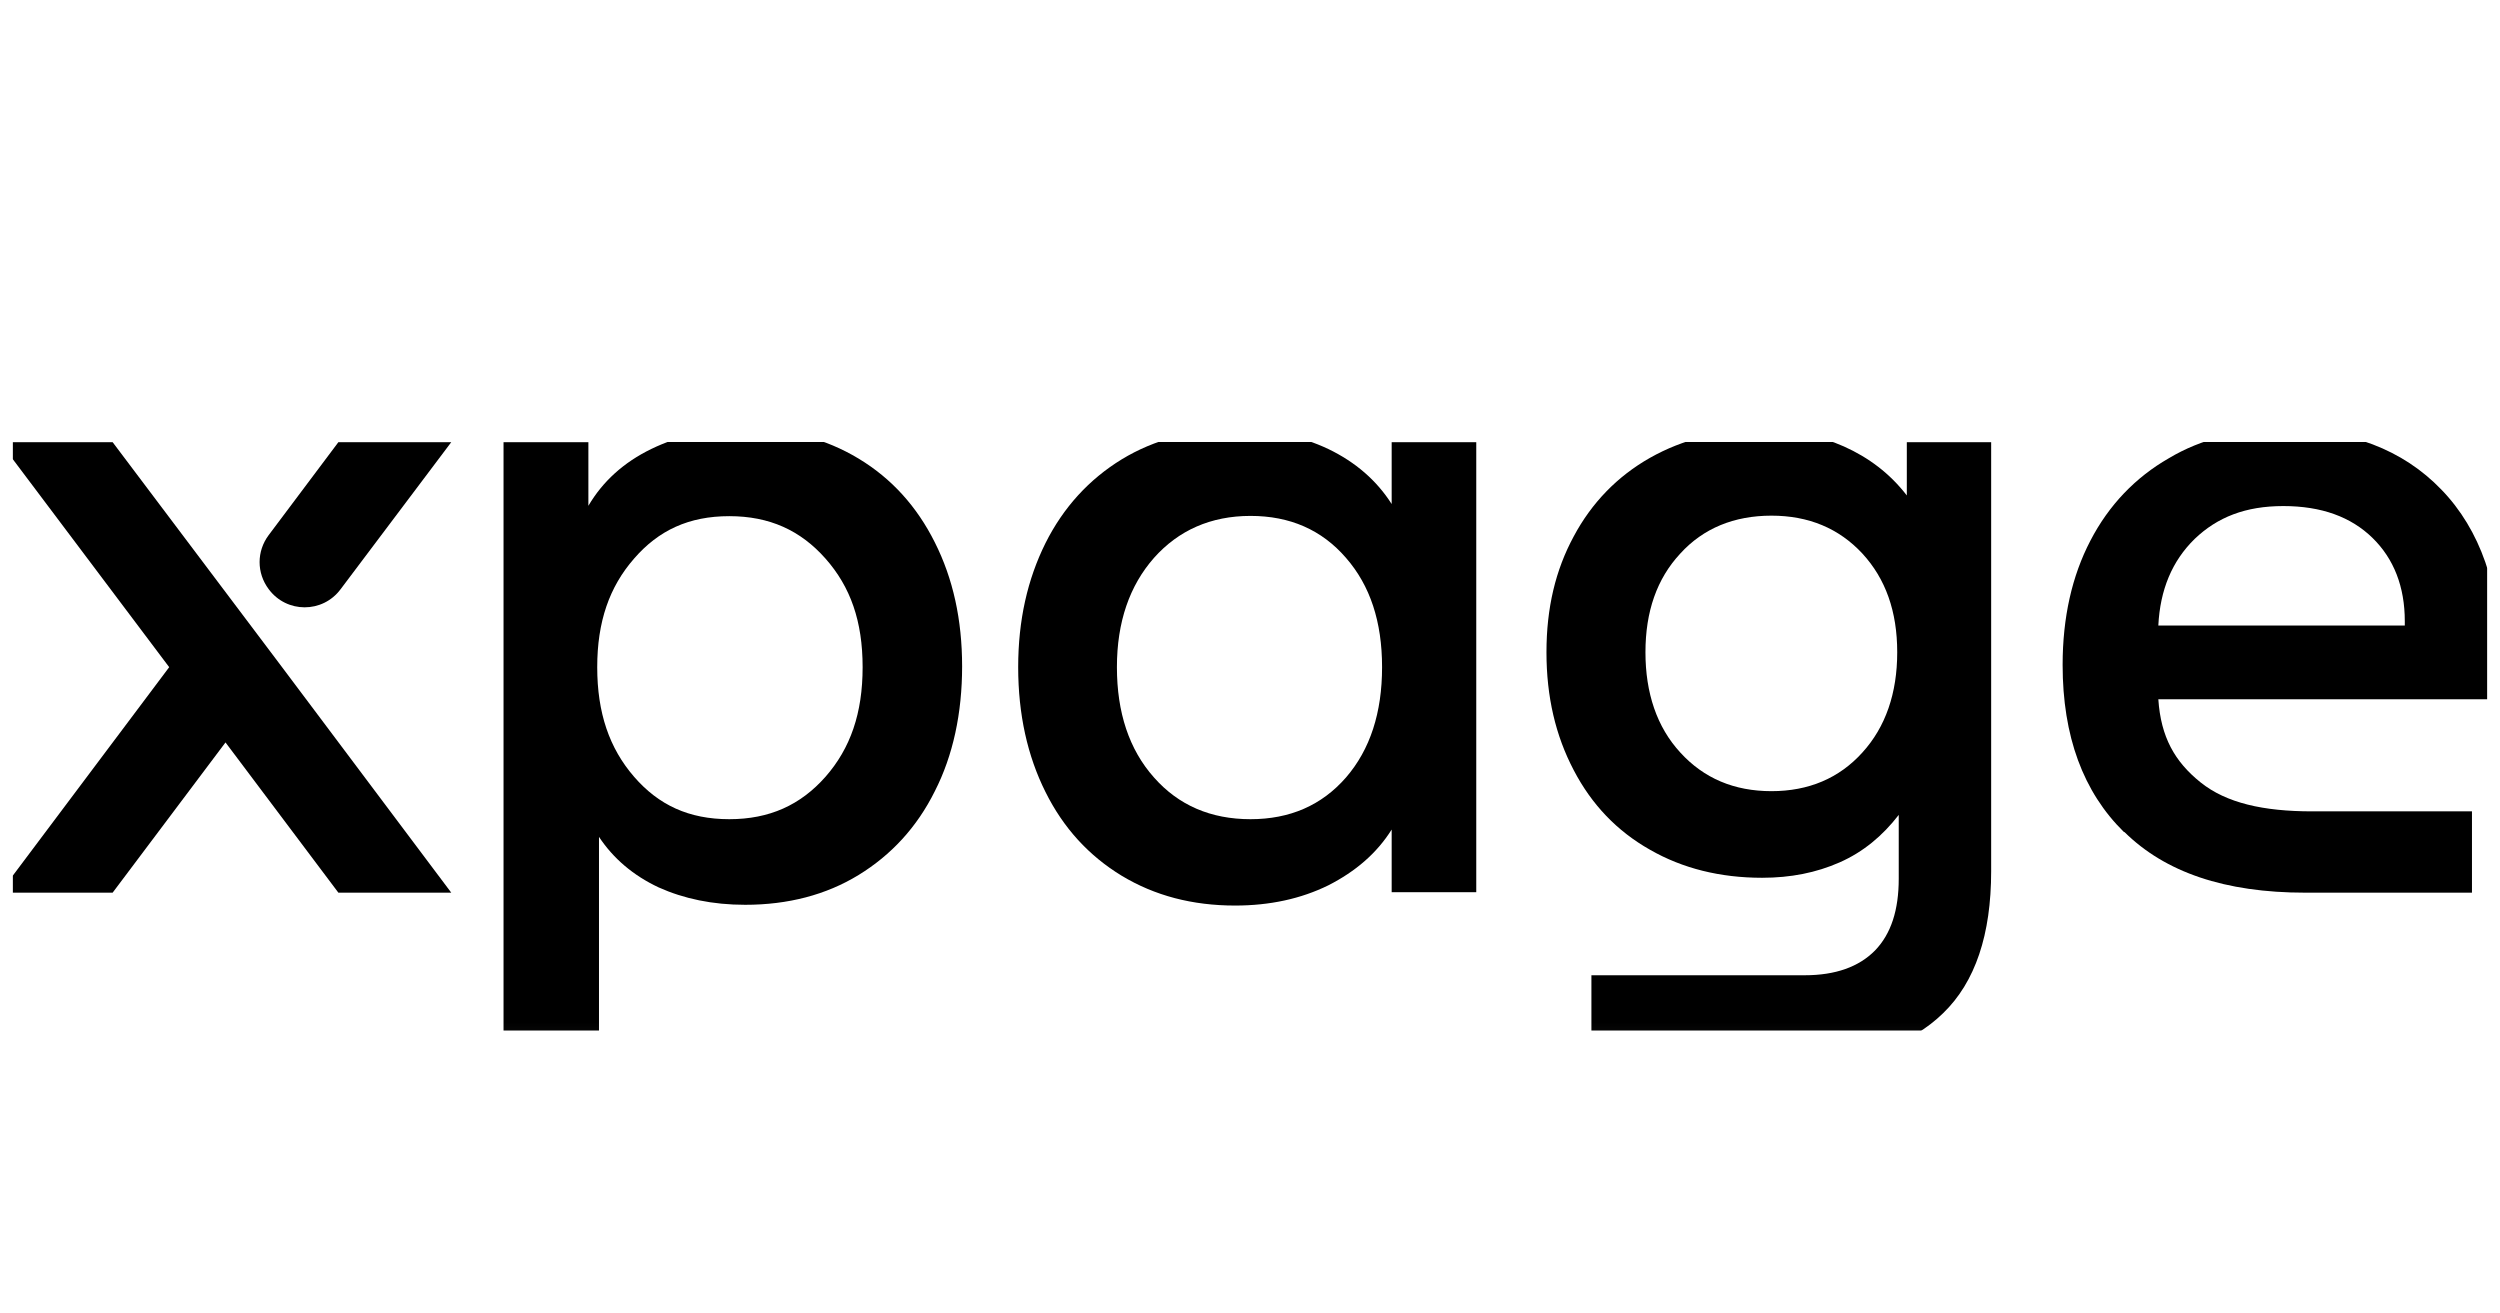<svg width="99" height="52" viewBox="0 0 99 52" fill="none" xmlns="http://www.w3.org/2000/svg" xmlns:xlink="http://www.w3.org/1999/xlink">
	<desc>
			Created with Pixso.
	</desc>
	<defs>
		<clipPath id="clip8101_3905">
			<rect id="xpage" rx="0" width="98" height="23.316" transform="translate(0.5 17.5)" fill="white" fill-opacity="0"/>
		</clipPath>
	</defs>
	<rect id="xpage" rx="0" width="98" height="23.316" transform="translate(0.5 17.5)" fill="#FFFFFF" fill-opacity="0"/>
	<g clip-path="url(#clip8101_3905)">
		<mask id="mask8101_3913" mask-type="alpha" maskUnits="userSpaceOnUse" x="0" y="17" width="99" height="24.96">
			<path id="Vector" d="M0 17L99 17L99 41.96L0 41.96L0 17Z" fill="#000000" fill-opacity="1" fill-rule="evenodd"/>
		</mask>
		<g mask="url(#mask8101_3913)">
			<path id="Vector" d="M19.92 17.51L23.3 17.51L23.3 20.03C23.87 19.06 24.7 18.31 25.79 17.78C26.88 17.25 28.12 16.98 29.51 16.98C31.2 16.98 32.69 17.37 34 18.16C35.31 18.95 36.31 20.06 37.02 21.48C37.74 22.91 38.1 24.54 38.1 26.39C38.1 28.24 37.74 29.92 37.02 31.33C36.31 32.76 35.29 33.86 34 34.65C32.71 35.44 31.2 35.83 29.51 35.83C28.22 35.83 27.08 35.59 26.08 35.14C25.08 34.67 24.29 34 23.72 33.14L23.72 41.92L19.94 41.92L19.94 17.51L19.92 17.51ZM25.11 30.76C26.08 31.88 27.28 32.44 28.88 32.44C30.47 32.44 31.7 31.88 32.69 30.76C33.68 29.63 34.16 28.24 34.16 26.42C34.16 24.6 33.68 23.24 32.69 22.12C31.7 21 30.47 20.44 28.88 20.44C27.28 20.44 26.08 21 25.11 22.12C24.13 23.24 23.65 24.62 23.65 26.42C23.65 28.23 24.13 29.63 25.11 30.76Z" fill="#000000" fill-opacity="1" fill-rule="nonzero"/>
			<path id="Vector" d="M44.42 34.68C43.12 33.89 42.11 32.79 41.4 31.36C40.69 29.94 40.32 28.29 40.32 26.42C40.32 24.56 40.69 22.94 41.4 21.51C42.11 20.09 43.13 18.98 44.42 18.19C45.72 17.4 47.22 17.01 48.91 17.01C50.29 17.01 51.52 17.27 52.6 17.78C53.68 18.3 54.52 19.03 55.11 19.96L55.11 17.51L58.46 17.51L58.46 35.33L55.11 35.33L55.11 32.85C54.52 33.79 53.68 34.51 52.6 35.06C51.52 35.59 50.29 35.86 48.91 35.86C47.22 35.86 45.73 35.47 44.42 34.68ZM45.7 30.79C46.67 31.89 47.95 32.44 49.52 32.44C51.08 32.44 52.34 31.89 53.3 30.79C54.26 29.68 54.73 28.22 54.73 26.42C54.73 24.62 54.26 23.19 53.3 22.09C52.34 20.98 51.08 20.43 49.52 20.43C47.95 20.43 46.67 21 45.7 22.09C44.73 23.19 44.23 24.63 44.23 26.42C44.23 28.21 44.71 29.68 45.7 30.79Z" fill="#000000" fill-opacity="1" fill-rule="nonzero"/>
			<path id="Vector" d="M63.03 38.62L71.47 38.62C72.68 38.62 73.61 38.29 74.25 37.64C74.89 36.98 75.19 36.03 75.19 34.8L75.19 32.27C74.55 33.1 73.78 33.74 72.85 34.15C71.92 34.56 70.91 34.76 69.78 34.76C68.12 34.76 66.63 34.39 65.34 33.65C64.03 32.91 63.03 31.86 62.32 30.5C61.6 29.13 61.24 27.59 61.24 25.83C61.24 24.07 61.6 22.57 62.32 21.24C63.03 19.91 64.05 18.86 65.34 18.13C66.65 17.39 68.12 17.03 69.78 17.03C70.95 17.03 72.03 17.24 73.02 17.68C74 18.12 74.84 18.75 75.51 19.62L75.51 17.51L78.85 17.51L78.85 34.5C78.85 37.01 78.22 38.89 76.95 40.12C75.69 41.35 73.9 41.96 71.6 41.96L63.02 41.96L63.02 38.62L63.03 38.62ZM66.54 29.8C67.47 30.82 68.67 31.33 70.15 31.33C71.62 31.33 72.83 30.82 73.75 29.8C74.67 28.79 75.13 27.45 75.13 25.83C75.13 24.21 74.67 22.92 73.75 21.92C72.82 20.92 71.62 20.42 70.15 20.42C68.67 20.42 67.45 20.92 66.54 21.92C65.61 22.92 65.16 24.22 65.16 25.83C65.16 27.44 65.61 28.79 66.54 29.8Z" fill="#000000" fill-opacity="1" fill-rule="nonzero"/>
			<path id="Vector" d="M84.11 32.95C82.49 31.36 81.68 29.15 81.68 26.33C81.68 24.45 82.05 22.81 82.78 21.41C83.51 20 84.57 18.9 85.88 18.15C87.18 17.37 88.72 17 90.41 17C93.05 17 95.15 17.8 96.68 19.39C98.22 20.98 99 23.25 99 26C99 26.39 98.97 26.97 98.89 27.69L85.47 27.69C85.57 29.19 86.12 30.16 87.14 30.98C88.16 31.8 89.63 32.13 91.56 32.13L97.89 32.13L97.89 35.35L91.29 35.35C88.1 35.35 85.74 34.54 84.13 32.95L84.11 32.95ZM95.23 24.79L95.23 24.6C95.23 23.24 94.8 22.13 93.95 21.3C93.1 20.47 91.93 20.04 90.42 20.04C88.92 20.04 87.81 20.48 86.91 21.34C86.01 22.22 85.54 23.36 85.47 24.77L95.23 24.77L95.23 24.79Z" fill="#000000" fill-opacity="1" fill-rule="nonzero"/>
			<path id="Vector" d="M0 17.51L4.46 17.51L11.17 26.42L17.87 35.35L13.4 35.35L8.93 29.4L4.46 35.35L0 35.35L6.7 26.42L0 17.51Z" fill="#000000" fill-opacity="1" fill-rule="nonzero"/>
			<path id="Vector" d="M10.64 21.19L13.4 17.51L17.87 17.51L13.49 23.33C12.78 24.29 11.35 24.29 10.64 23.33C10.16 22.69 10.16 21.83 10.64 21.19Z" fill="#000000" fill-opacity="1" fill-rule="nonzero"/>
		</g>
	</g>
</svg>
